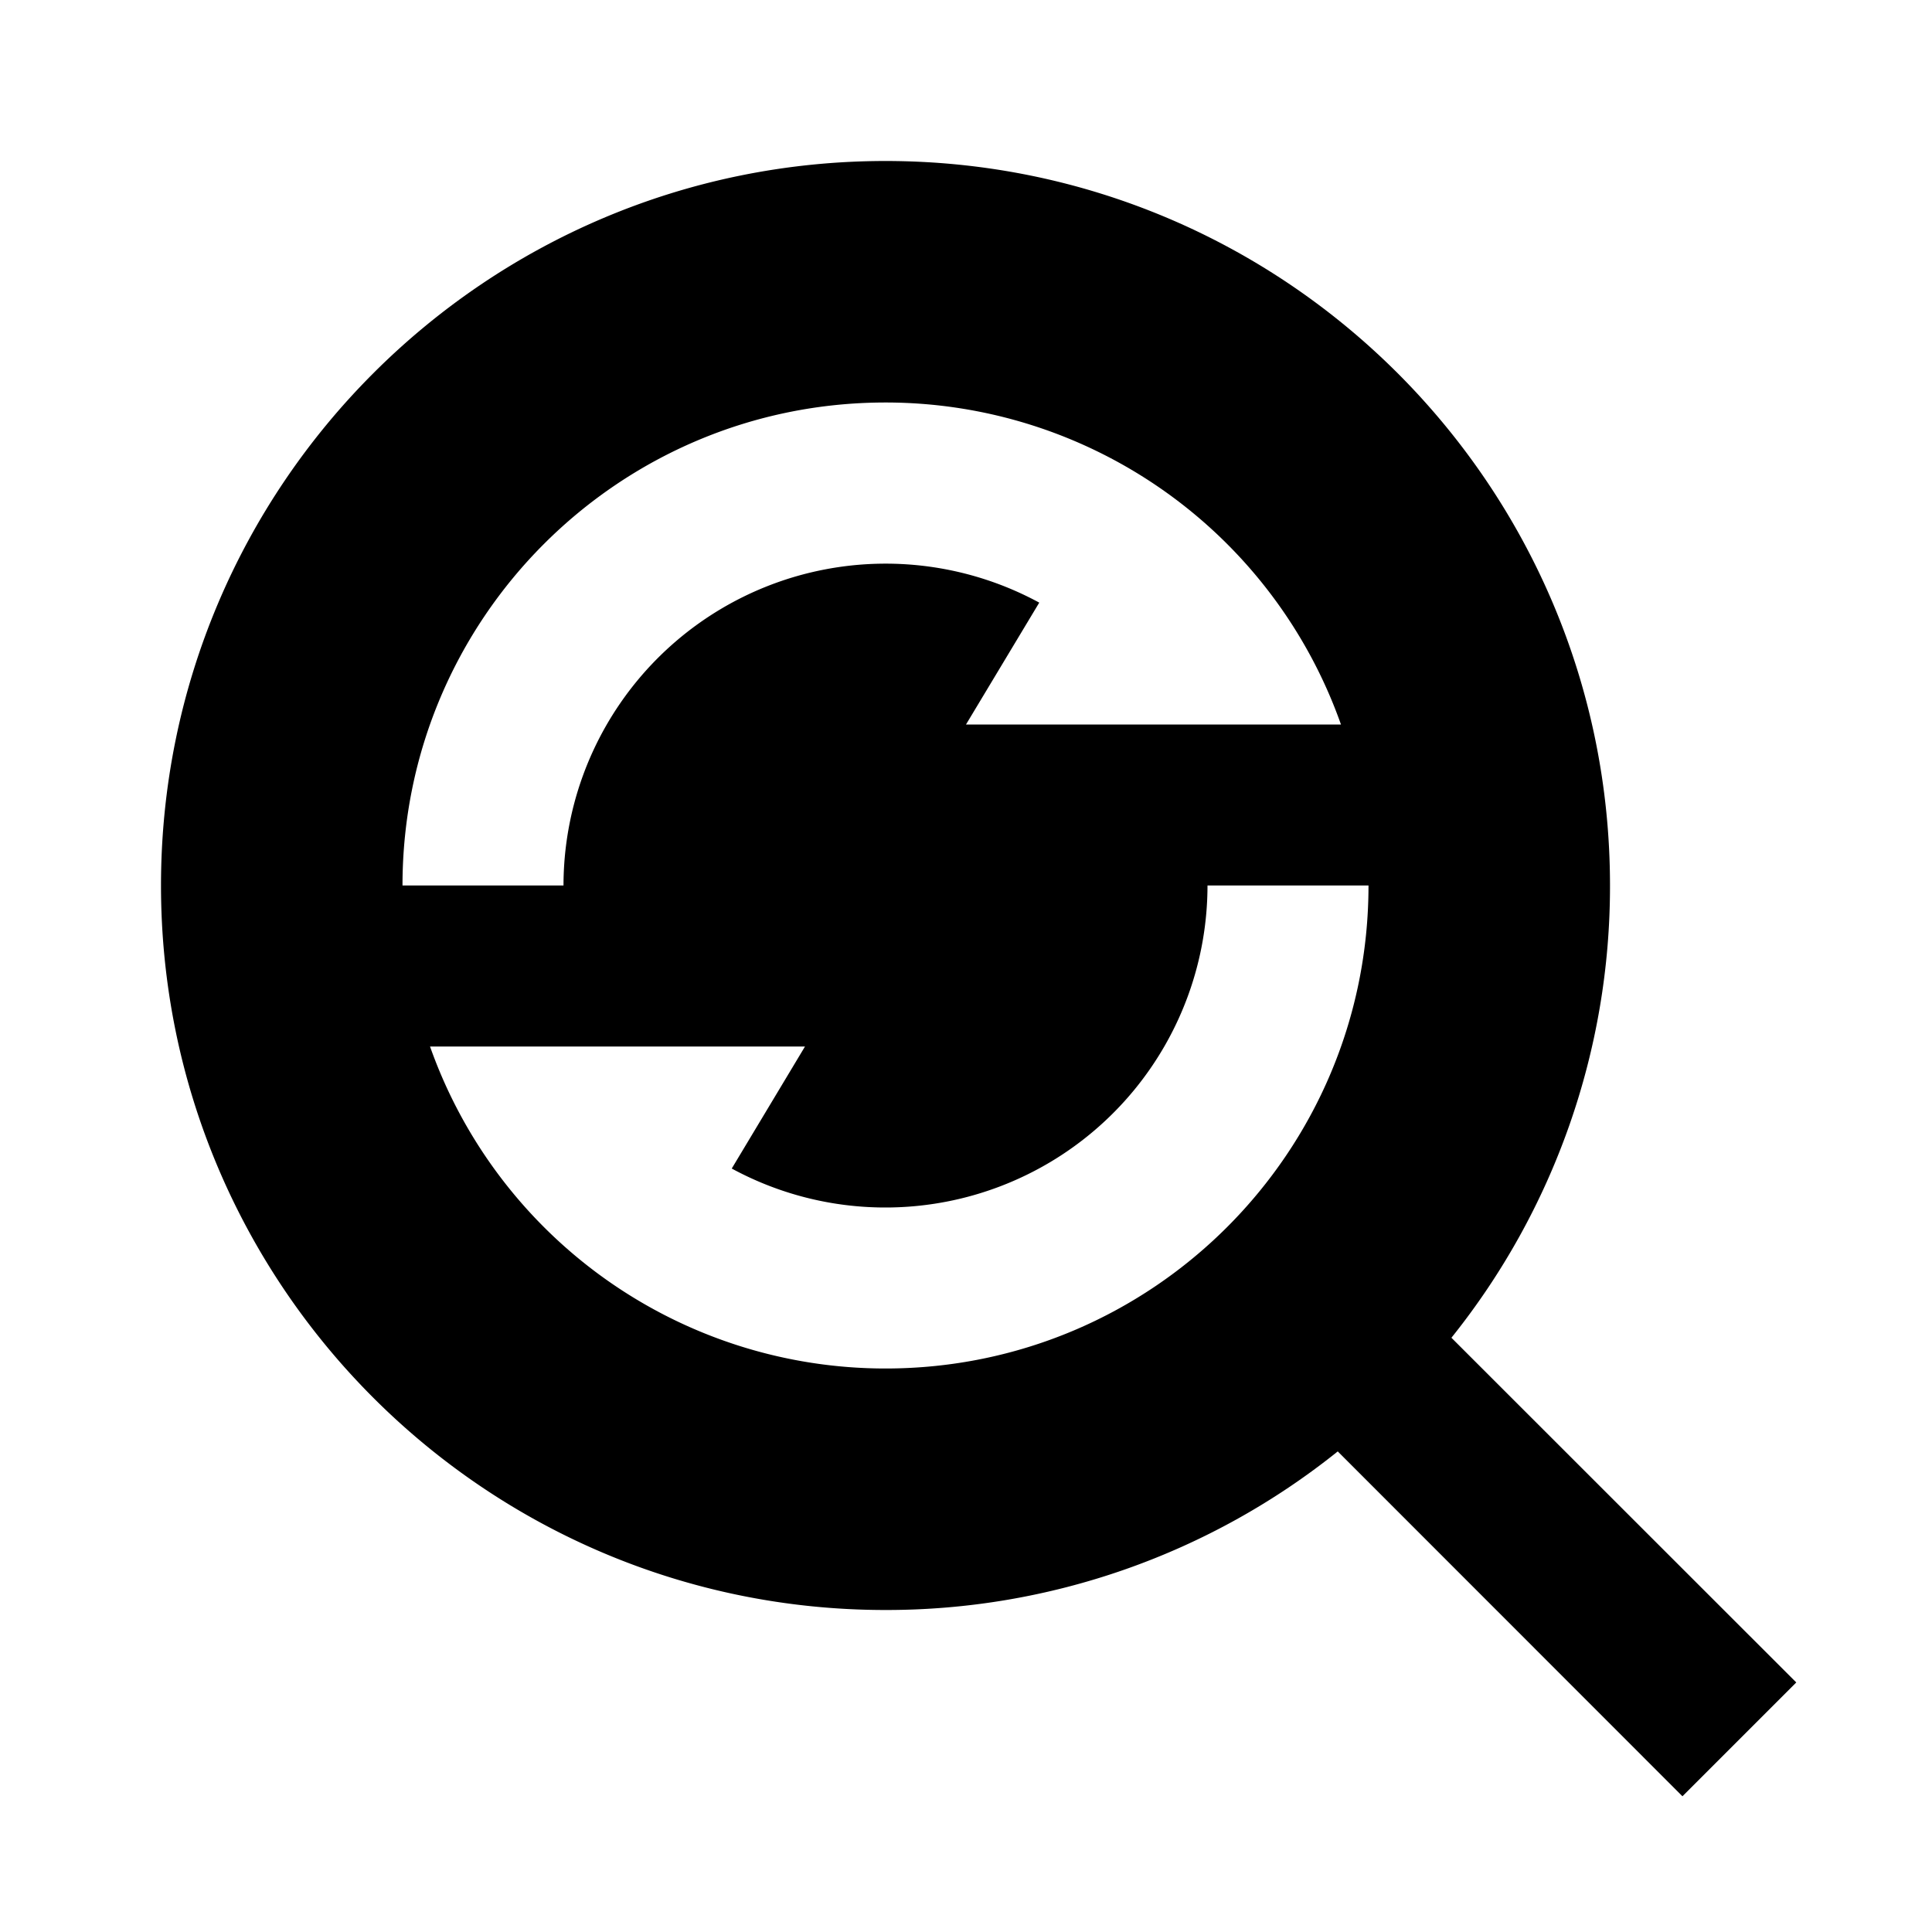 <svg xmlns="http://www.w3.org/2000/svg" width="100%" height="100%" viewBox="0 0 1200 1200"><path fill="currentColor" d="M901.5 830.9L1115.7 1045 1045 1115.7 830.9 901.5A448 448 0 0 1 550 1000C301.6 1000 100 798.4 100 550S301.6 100 550 100 1000 301.6 1000 550A448 448 0 0 1 901.5 830.9zM832.9 450A300 300 0 0 0 550 250C384.3 250 250 384.3 250 550H350A200.1 200.1 0 0 1 645.5 374.3L600 450H832.9zM850 550H750A200.1 200.1 0 0 1 454.5 725.8L500 650H267.1A300 300 0 0 0 550 850C715.8 850 850 715.8 850 550z" /></svg>